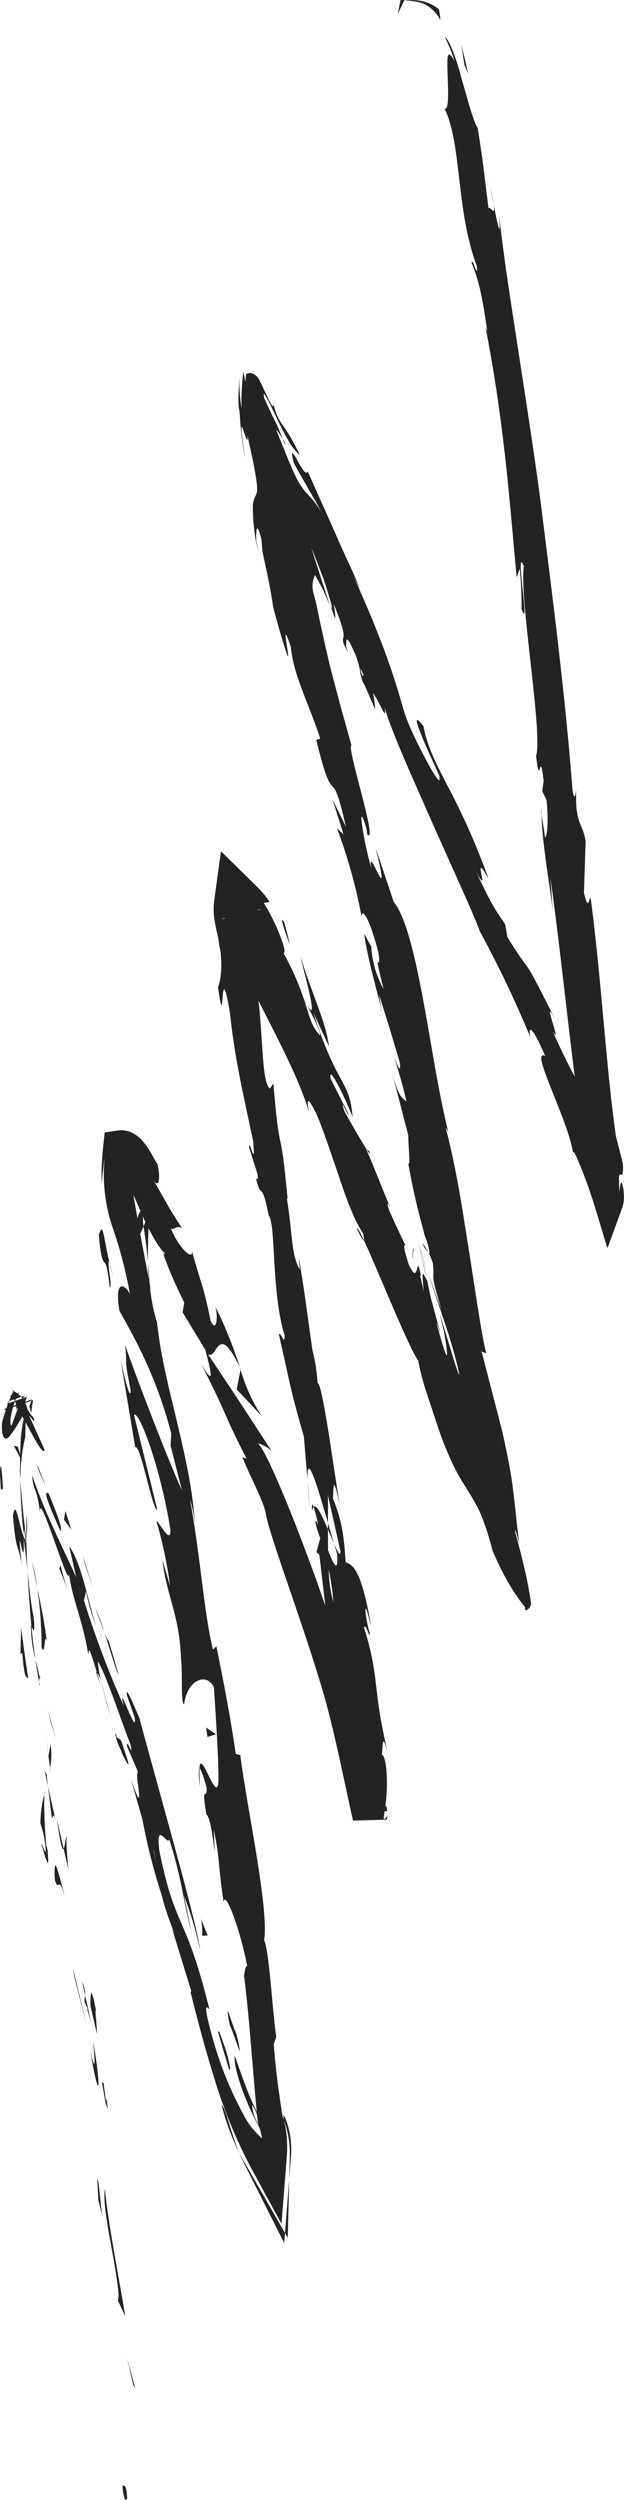 <svg xmlns="http://www.w3.org/2000/svg" width="115.3" height="461.379" viewBox="0 0 115.3 461.379">
  <path id="Color_Overlay" data-name="Color Overlay" d="M1390.934,2005.569a9,9,0,0,1-.321-2.336c.064.234.258.07.435.236s.327.693.407,1.971c.081-.055-.014.5-.194.561a.1.1,0,0,1-.03,0C1391.145,2006,1391.044,2005.894,1390.934,2005.569Zm1.67-20.817-1.174-4.944,1.55,5.583Zm-2.812-15.466.1-1.1c-.529-6.5-3.172-16.027-2.519-19.613.449,5.574,2.45,15.685,3.744,23.487Zm23.765-24.436c-.5-.995-1.012-1.959-1.378-2.917.488,1.034,1.082,1.967,1.563,2.8l6.889,12-.146,1.844Zm7.074,11.888.792-9.965-.283,10.851ZM1420.63,1956.739Zm-6.415-12.29a92.421,92.421,0,0,1-6.749-16.625c-1.689-5.4-3.044-10.616-4.29-15.563l.146-.151-3.578-11.631c1.368,2.938-.993-2.219-1.8-5.789a113.719,113.719,0,0,1-3.652-14.241l-2.106-7.434c1.856,5.387,1.555,3.263,1.3,1.023a7,7,0,0,1-.068-2.53l-1.967-4.565c-.109-.883.161-.43.419.051.328.614.639,1.274.129-.706-1.313-3.049-4.278-12.384-5.954-15.044a17.277,17.277,0,0,0,.511,3.129c.172.382.157.362.026.124l.069.334-.106-.4a12.217,12.217,0,0,0-.688-1.193c.193.652.394,1.333.649,2.2-.838-2.179-.86-2.479-.649-2.2-1.4-4.662-1.432-4.227-1.5-3.694a.867.867,0,0,1-.086.351c-1.086-6.568-2.919-10-3.578-14.956.137,2.02-1.232-1.9-2.617-5.774-1.391-3.893-2.8-7.745-2.713-5.5-.743-5.283-1.174-3.391-1.458-6.814,2.324,6.955,5.732,13.477,8.159,18.887l-1.3-5.7c2.493,3.135,3.875,12.46,5.37,15.592a33.517,33.517,0,0,1-2.258-7.335l-.393,1.7a177.828,177.828,0,0,0,7.349,19.435c-.724-2.857.045-.936.847.9.714,1.634,1.451,3.2,1.187,1.3l-1.442-4.153c-.287-2.025,1.3,1.939,2.308,4.213,3.58,13.451,10.67,37.889,11.223,42.89a67.946,67.946,0,0,0-2.979-10.11l1.3,6.4c-1.409-5.1-1.642-9.368-4.034-16.808-.094.552-.5.112-.918-.293-.664-.646-1.361-1.207-.9,2.436,2.966,14.645,4.829,11.439,9.147,28.862.2.544.041.3-.151.135-.361-.316-.824-.366.876,5.683a66.217,66.217,0,0,0,5.7,14.061,14.359,14.359,0,0,0,3.4,4.318,16.1,16.1,0,0,0-.364-1.585c-.026-.1-.057-.2-.09-.306a49.41,49.41,0,0,1-2.974-6.462c-1.177-3.127-1.855-5.979-1.595-6.845.835,2.383,1.936,5.623,3.066,8.207.334.773.67,1.486.986,2.107q-.125-1.288-.243-2.516c-.209-2.435-.406-4.729-.608-7.052-.383-4.646-.749-9.375-1.493-15.521.081-.672.257-2.066.578-1.75-1.084-5.971-4-14.254-4.372-11.92-1.069-7-.607-7.453-1.814-13.372.444,9.672-.113-1.889-1.347-2.744-.641-3.677-.437-3.716-.214-3.8.146-.056.3-.13.225-1.255-.269-1-1-3.374-1.311-3.493.121-1.911.909-.248,1.709,1.383.823,1.676,1.66,3.316,1.8,1.012.127-3.139-.767-16.411-.848-17.368-1.364-2.769-4.955-1.322-5.494,3.208-.695-.364-.22-5.859-.584-8.535-.234-7.889-2.715-11.649-3.415-18.127l1.4,4.793a76.981,76.981,0,0,0-2.507-11.92c.124-.121.569.572,1.055,1.265.739,1.055,1.573,2.11,1.519.3-1.83-11.57-5.818-22.125-6.732-21.212l4.3,17.44c-.376.385-1.153-2.673-1.953-5.732-.809-3.09-1.642-6.179-2.111-5.718l-2.723-16.248c.426,1.988,1.849,8.233,1.869,5.672-1.366-6.962-.515-3.612-1.031-8.332,2.7,7.692,8.226,21.878,10.517,26.864l-2.108-8.3.13-2.2a80.637,80.637,0,0,0-5.229-14.407c-1.886-3.969-3.631-6.919-4.362-8.282-1.011-6.374,1.3-4.5,1.948-3.077a79.868,79.868,0,0,0-3.19-12.25,30.377,30.377,0,0,1-1.467-12.919s-.048.309-.118.772-.131,1.084-.206,1.7c-.161,1.245-.234,2.487-.234,2.487a47.855,47.855,0,0,1,.293-7.11l.268-2.492,2.423-.356a4.516,4.516,0,0,1,2.273.257,5.249,5.249,0,0,1,1.357.783,7.958,7.958,0,0,1,1.382,1.424,18.121,18.121,0,0,1,1.372,2.126c.631,1.135.932,1.727.872,1.363.664,2.495.445,4.875-.655,3.284l.631,1.043c.532.936,1.242,2.185,1.952,3.433.343.6.7,1.258.995,1.686.357.557.689,1.08.975,1.526.393.617.7,1.1.848,1.336-.457-.649-.949-.462-1.383-.275-.328.141-.624.284-.842.061,1.651,3.955,4.359,6.162,3.865,4.027,2.3,8.131,2.035,6.052,3.515,13.06,1.076,2.377,1.417-.828.85-2.663a77.093,77.093,0,0,1,4.557,11.283c-2.715-5.727-3.658-4.533-4.466-3.339-.437.647-.835,1.293-1.453.841,0,0,2.961,4.454,5.924,8.907,2.92,4.487,5.841,8.975,5.841,8.975a6.185,6.185,0,0,0-2.575-1.426c1.632,1,8.48,18.136,12.5,30l-1.094-9.417-.544-.5.712-2.567a15.165,15.165,0,0,1-.913-3.09c.045-.331.268.075.548.722a32.515,32.515,0,0,0-.857-3.381c.5-.639,1.584,1.663,2.637,4.139,0-.41,0-.82,0-1.216-1.858-6.421-4-13.764-3.773-7.776l-.666-8.092c-2.6-9.2-2.07-7.609-4.624-18.9.123-.29.334.068.535.427.278.5.537.992.524-.225-2.5-8.12-1.576-20.558-2.957-22.19-1.281-6.681-1.385-2.641-2.337-6.867.155.183.461.543.293-.7l-1.563-4.943c-.007-.873.208-.231.426.4.307.895.619,1.776.319-1.606-2.055-9.677-3.413-15.42-4.286-23.684-1.05-6.118-1.226-4.381-1.353-2.772-.116,1.463-.191,2.82-.844-1.9a12.153,12.153,0,0,0,.563-2.82,19.109,19.109,0,0,0-.006-2.48c-.019-.256-.038-.526-.057-.812,0-.05-.019-.187-.013-.172.018.072.007-.021.01-.033a1.087,1.087,0,0,0-.039-.264c-.155-.743-.3-1.574-.411-2.506-.372-1.552-.561-2.448-.713-3.406a12.534,12.534,0,0,1,.005-3.876l1.2-8.751,6.866,6.752a16.549,16.549,0,0,1,2.129,2.615l-1.093.172a35.464,35.464,0,0,1,3.2,6.541c.595,1.619.819,2.577.473,2.745a50.045,50.045,0,0,1,3.744,8.464c3.515,7.02-.324-6.142-.665-7.993,2.272,7.423,4.732,12.162,5.3,16.7l-2.88-6.185c4.446,13.927,6.647,12.176,7.257,19.24-1.849-4.634-4.654-9.942-4.037-7.008l3.263,6.455c.033.363-.257-.2-.542-.766-.413-.823-.816-1.668-.232.21,1,1.812,3.106,5.5,4.137,7.085l-.1-.064.809,1.869,1.693,4.152c.771,1.9,1.543,3.8,2.011,4.946-.581-1.288-.825-1.212-.119.685l1.805,3.883c.225.484.452.969.662,1.426l.079.168.04.068.072.125.13.222.262.435c-.589-.8-.5.3.143,2.39a6.125,6.125,0,0,0,1.174,2.417c.287.233.459-.052.578-.409s.188-.779.285-.79c.1.006.21.369.559,1.974-.143-.426-.115,0-.268-.455l.764,3.2c-.492-4.219-.123-3.429.26-2.6.2.4.339.835.184.028-.154-.791-.673-2.957-1.816-7.475.938,3.69,1.326,5.058,1.564,6.111l1.042,4.9.844,3.166.966,3.479c-.175-.272-.709-2.228-.684-1.726,1.266,4.769,1.9,6.526,1.915,5.674a19.086,19.086,0,0,0-.306-2.6c-.113-.643-.183-1.222-.357-2.032-.257-1-.493-1.923-.711-2.771.355.935,1.271,3.986,2.113,6.751s1.6,5.142,1.464,4.142c-.042-.292-.174-.906-.418-1.869-1.215-4.712-2.087-7.048-2.944-9.6-.845-2.444-1.724-5.09-2.181-6.648l1.232,3.539,1.114,3.019c-1.319-4.445-1.49-5.31-1.542-6.079a15.571,15.571,0,0,0-.068-2.511,9.131,9.131,0,0,0-.653-1.734,6.5,6.5,0,0,0-.325-1.965c-.105-.366-.225-.722-.347-1.039l-.183-.445q-.2-.782-.4-1.554a121.408,121.408,0,0,1-2.678-12.008c.536,1.553-.056-4.033.046-4.906l-3.138-12.149c1.4,5.366,1.972,5.006,2.79,5.877-.836-3.831-1.556-5.565-2.176-8.157.55,1.546,1.109,3.109.972,1.023,0,0-.941-3.155-1.883-6.311l-1.961-6.278c.073.777.362,2.255.608,3.491-.7-3.2-2.732-10-3.366-14.676.34.343.957,1.853,1.3,2.186a18,18,0,0,0,2.274,7.919c-1.313-5.284-1.177-5.028-.983-4.923.129.068.284.071.056-1.667-1.545-6.215-3.039-8.544-3.146-6.784a96.753,96.753,0,0,0-4.531-16.285l1.211,1.123-2.055-6.48,2.479,5.033c-2.874-12.733-2.055-1.915-5.467-16l.73-.245c-2.15-6.567-4.925-11.625-5.432-16.9-1.434-4.342-.931-1.455-.614.539.148.961.22,1.623-.126.706-.324-.886-1.178-3.525-2.542-8.649-.164-1.419-.615-3.819-1.131-6.332-.272-1.272-.555-2.6-.835-3.908-.063-.774-.126-1.535-.184-2.239-.6-2.371-.86-2.328-.947-1.385-.021.237-.03.528-.027.856l.009.512a2.441,2.441,0,0,0,.1.725c.194.842.4,1.7.606,2.486-.124-.46-.246-.908-.365-1.348a18.458,18.458,0,0,1-.522-2.17c-.123-.9-.216-1.681-.283-2.366a25.064,25.064,0,0,1-.152-3.072,4.425,4.425,0,0,1,.511-2.3c.453-.855.556-1.855-1.526-11.128.194,1.994-.455-.125-.817-1.108s-.516-.877.4,5.415a62.939,62.939,0,0,1-1-8.186l-.083-.86a1.321,1.321,0,0,1-.074-.284,8.868,8.868,0,0,1-.079-1.1c-.022-.98.035-2.442.17-4.458,0,0-.022,1.51.08,2.893a25,25,0,0,0,.329,2.681,41.6,41.6,0,0,1,.337-6.8l.361,1.972.081-.908c.035-.288.058-.7.128-.6l.362-.109a1.316,1.316,0,0,1,.664.01,2.8,2.8,0,0,1,1.278,1.09c.852,1.7,1.568,3.324,2.059,4.257s.728,1.125.543-.28a9.732,9.732,0,0,0,1.538,4.147,33.928,33.928,0,0,1,3.41,5.9,10.094,10.094,0,0,1-2.185-2.832c-.769-1.291-1.464-2.715-2.091-4.02-1.212-2.58-2.341-4.866-2.4-4.358a3.277,3.277,0,0,0,.16.848l.27.542c.717,1.632,1.153,2.475,1.561,3.3a36.11,36.11,0,0,1,1.535,3.575c-.477-.792-1.142-1.895-1.161-1.595,2.409,5.941,3.49,8.778,4.648,10.368,1.264,1.843,2.117,2,3.859,5.089,0,0-.382-.722-.955-1.8-.554-1.021-1.254-2.207-1.889-3.307l-1.755-3.068c-.432-.793-.722-1.323-.722-1.323-.332-1.363-.377-1.846-.259-1.842a4.308,4.308,0,0,1,.861,1.262c.764,1.34,1.646,3.015,1.978,2.154,1.917,4.285,3.6,8.059,5.213,11.658,1.616,3.836,3.055,6.5,4.593,10.381-.732-1.622-.819-1.558-1.443-2.9,1.9,4.159,3.479,7.9,4.707,11.023,1.272,3.233,2.185,5.845,2.875,7.973.681,2.106,1.2,3.858,1.583,5.177a23.9,23.9,0,0,0,1.208,3.461c1.9,4.554,6.415,12.766,5.493,9.468.922,1.625-.559-1.45-1.984-4.665-1.67-3.766-3.267-7.724-.845-4.547.636,3.669,2.348,6.964,4.55,11.2a127.088,127.088,0,0,1,7.453,16.921c-1.75-3.087-1.528-1.922-1.3-.783.221,1.082.45,2.139-.994-.5,3.187,6.787,3.558,6.926,5.4,9.759l.377,2.3c5.192,8.415,2.007,1.628,8.683,14.9-1.269-2.268-.777-.616-.281,1.031.457,1.519.917,3.032-.006,1.449,1.319,3.047,2.744,5.979,4.059,8.367-.522-4.19-1.026-8.437-1.528-12.68-.963-8.277-1.912-16.48-2.96-23.98l.418,5.925c-.288-2.929-1.96-12.181-2.062-17.537.167,1.145.553,3.1.631,4.178.378-.209.708-2.5.3-6.932l-.8-1.636.262-1.84c-.383-3.369-.543-2.851-.7-2.331s-.319,1.038-.7-2.333c1.28-4.125-3.119-29.033-2.266-35.024-.886-2.207-.57.95-.24,4.073.333,3.149.679,6.263-.185,3.806a68.32,68.32,0,0,0-.327-7.414l-.574,1.6c-.943-10.239-1.519-17.248-2.332-23.98-.795-6.732-1.7-13.176-3.4-22.122l.291.693c-.868-6.441-1.683-9.835-2.873-12.58.042-.634.281-.046.516.555.285.731.563,1.481.467.078-2.037-5.475-2.694-11.164-3.292-16.277s-1.141-9.7-2.694-12.861c.878.243.636-3.317.56-6.267-.083-2.92-.237-5.316,1.34-2.411,0,0-.394-1.148-.85-2.3s-1.005-2.291-1.005-2.291c.856.544,2.239,4.31,3.175,8.016,1.083,3.626,2.076,7.615,2.9,8.8,0,0,.609,3.723,1.086,7.435.455,3.7.91,7.407.91,7.407.107-.2.318,0,.521.2.335.333.651.667.455-.809.7,3.6,1.336,6.734.988,1.919.974,8.8,2.427,17.617,3.775,26.491,1.37,8.862,2.75,17.747,3.93,26.652,2.22,17.768,4.514,35.421,5.846,52.822.359,2.333.555.948.687.02-.23,6.491,1.208,6.048,1.748,9.526l-.313,9.491c.593,2.6.814,1.946,1,1.384.081-.246.155-.474.249-.4,2.033,15.576,2.8,30.894,4.652,43.909q.652,2.562,1.272,5c.178,2.409-.186,2.187-.427,2.12-.293-.025-.328-.012-.2,3.3.187-1.765.3-2.11.5-1.617a6.055,6.055,0,0,1,.281,1.394,10.918,10.918,0,0,1,.064,1.208c-.01.262-.038.555-.068.848a6.033,6.033,0,0,1-.332,1.223l-2.651,7.254-2.322-7.657c-1.32-4.355-4.038-11.308-4.036-9.956-.921-6.2-8.131-19.4-5.147-17.868-2.83-6.673-3.269-5.116-2.6-3.133a204.771,204.771,0,0,0-9.49-19.91c-.706-2.2-4.727-10.913-8.768-20.01-2-4.556-4.092-9.182-5.754-13.146-.832-1.981-1.559-3.8-2.131-5.351-.279-.764-.547-1.523-.717-2.089-.1-.368-.177-.717-.24-1.041a5.663,5.663,0,0,1,.119,1.4c-.023.078-.083.041-.176-.092a3.138,3.138,0,0,1-.261-.416,32.951,32.951,0,0,0-1.786-3.239s.174.931.269,1.693c.1.778.13,1.39.13,1.39l-1.984-4.578a3.149,3.149,0,0,1-.542-1.265,6.054,6.054,0,0,1-.293-1.389,15.213,15.213,0,0,0-.91-3.077c-1.87-4.227-1.545-2.3-1.669-1.432l.375,1.147-.723-1.37a1.974,1.974,0,0,1-.105-1.495c.042-.592.078-1.328-1.84-6.092a19.261,19.261,0,0,1,.32,2.379c.026.553-.041.6-1.053-2.557,1.164,3.057-.078-1.264-1.158-4.492,0,0-.539-1.406-1.08-2.811s-1.155-2.833-1.155-2.833l3.455,10.737-.592-1.418a34.451,34.451,0,0,0-2.188-4.278,5.01,5.01,0,0,0-.3,3.208c.637,2.1.995,4.457,1.622,7.138.59,2.681,1.247,5.746,2.146,9.079q.691,2.583,1.384,5.18.952,3.41,1.909,6.837c-.5-.043.587,4.035,1.654,8.159,1.2,4.63,2.376,9.319,1.26,8.291l-.128-1.037c-1.879-6.339-.626,2.156.9,7.313-.406-2.337.239-1.057.88.229.886,1.778,1.769,3.568-.131-4.143l3.361,10.068c2.116,2.5,3.813,9.381,5.362,17.609s2.916,17.764,4.892,25.549a3.493,3.493,0,0,0-.645-1.472c.908,3.456,1.684,7.156,2.348,10.811.336,1.828.638,3.643.922,5.413.356,2.237.7,4.415,1.032,6.483,1.512,9.586,2.407,15.987,3.189,18.88a3.72,3.72,0,0,1-.854-.3c1.383,5.341,2.462,9.5,3.4,13.139.573,2.124.808,3.44,1.132,4.949.3,1.437.579,2.858.8,4.118.181,1.124.338,2.2.476,3.292.119.993.245,2.051.383,3.217.106,1.012.221,2.121.35,3.363.123,1.117.263,2.2.432,3.35-.227-.751-.878-3.262-.773-2.155.573,2.158,1.12,4.225,1.618,6.343.5,2.136.953,4.253,1.322,6.953a1.8,1.8,0,0,1-.332.755,1.743,1.743,0,0,1-.3.282c-.058.041-.129.075-.2.113l-.1.054c-.009,0-.014,0-.019.009s-.017.024-.05-.024l-.16-.211.043-.148a.374.374,0,0,0,0-.176c-.012-.077-.028-.145-.022-.129,0-.005,0,0,0,0s-.009.034-.046,0l-.335-.43c-.31-.384-.672-.88-1.078-1.456a38.773,38.773,0,0,1-2.28-3.756c-.674-1.256-1.228-2.431-1.619-3.29s-.631-1.417-.631-1.417a49.316,49.316,0,0,0-1.9-6.055,19.276,19.276,0,0,0-1.394-2.9c-.57-1.006-1.108-1.9-1.775-2.947a37.332,37.332,0,0,1-2.233-3.973,62.963,62.963,0,0,1-2.693-6.664c-.879-2.651-1.672-5.038-2.332-7.028a45.224,45.224,0,0,1-1.415-5.557c-.7-.809-2.534-4.864-4.634-9.717-1.072-2.507-2.179-5.094-3.194-7.465-.47-1.086-.919-2.122-1.33-3.075-.333-.725-.637-1.389-.9-1.963.082-.072.068-.409-.131-1.231-1.692-2.525-3.16-6.565-4.526-10.735-1.448-4.143-2.812-8.407-4.149-11.425-1.948-3.852-1.613-1.971-1.273-.077-1.784-6.332-6.772-15.425-9.364-20.694.853,7.444.66,15.331,2.125,16.224l.631-.926c1.254,14.92,1.244,6.212,2.625,21.333l-.153-.167c1.126,6.51.715,10.2,2.406,13.2l-.171-2.273c1.31,8.09,1.328,8.831,2.506,17.1a33.846,33.846,0,0,1,.958,6.1c.543.1,1.331,4.9,2.177,10.066.787,5.2,1.641,10.8,1.919,12.64-1.256-6.486-1.159-3.33-1.254-1.411,1.475,3.7,2.016,6.33,2.334,11.749,1.374.553,2.916,1.37,4.731,11.892-.456-1.6-.987-4.143-1.072-3.05a18.2,18.2,0,0,0,.834,4.329c-.043.556-.26-.045-.495-.6-.225-.534-.466-1.025-.586-.412a49.164,49.164,0,0,1,2.147,10.036c.231,1.717.427,3.689.724,5.553.315,1.965.787,4.22,1.34,6.847-.961-3.278-.692-.362-.936.914.666.251,1,3.04.936,5.909a31.553,31.553,0,0,1-.308,3.792,1.076,1.076,0,0,0,.161-.388c.075.386.146.766.218,1.134l-.489.014c-.127.825-.236,1.391-.091,1.459l-5.271.157c-.023-.022-.04-.017-.049.014l5.371-.161c.106,0,.307-.23.615-.761l-.184.854-6.226.185c-1.148-5.081-2.286-10.749-3.627-16.416-.67-2.835-1.408-5.665-2.234-8.418-.846-2.785-1.718-5.539-2.589-8.187-3.495-10.6-6.854-19.634-7.66-23.522-.257-2.189-3.047-7.2-4.326-10.523l.762.231c-4.587-8.886-3.1-7.094-8.426-17.528,2.462,4.213,2.056,2.217.815-2.529l-4.211-6.934.312-1.808a76.1,76.1,0,0,1-4.135-9.661,15.068,15.068,0,0,1-1.517-2.284c-.313-.544-.632-1.121-.97-1.761-.008,1.555-.145,3.977-.084,6.291-.162-1.821-.389-3.929-.826-6.646l.347-.771c-.171-.367-.327-.718-.476-1.062.022.3.033.664.034,1.108l.095.725-.6,1.435,1.619,8.519c-.106-.979-.177-2.121-.189-3.307.107,1.39.209,2.676.306,3.922.078.437.156.861.21,1.148a6.732,6.732,0,0,1-.168-.686,33.3,33.3,0,0,0,1.339,6.791c1.166,11.613,6.4,24.976,7.031,37.837a20.714,20.714,0,0,0-.965-5.26c1.943,10.5,2.61,21.128,4.253,27.7l.627-.589c1.567,7.67,2.688,13.654,3.576,19.856l.851.22c1.093,9.046,5.337,28.321,4.4,34.157.963,2.131,1.476,12.629,2.242,17.851l-.47,1.362c.273,3.343.581,6.037.9,8.391.171,1.174.328,2.265.479,3.311.078.5.157.995.234,1.478a.919.919,0,0,0,.088.331l.061.125.16.442c-.031-.16-.117-.455-.117-.494l-.015-.157a5.268,5.268,0,0,0,.02-.555,2,2,0,0,0,.17.5l.088.116a.561.561,0,0,1,.077.167l.105.27a15.315,15.315,0,0,1,.654,2.245,16.294,16.294,0,0,1,.285,4.605l-.322,4.062.105-4.071a18.659,18.659,0,0,0-1.051-6.693,22.068,22.068,0,0,1,.495,6.673l-.981,12.4Zm.661-9.5c.331.785.643,1.446.94,2.015a4.416,4.416,0,0,1-.265-1.33c-.021-.22-.042-.437-.063-.653a9.255,9.255,0,0,0-.912-1.871C1414.5,1933.114,1414.571,1933.618,1414.877,1934.953Zm-17.926-46.07s-.151-.751-.525-2.61l-.091-.189C1396.7,1887.705,1396.948,1888.889,1396.95,1888.883Zm32.627-48.533a49.634,49.634,0,0,0-.868-6.086A24.375,24.375,0,0,0,1429.577,1840.35Zm-.984-9.59c1.022,2.581,1.931,4.42,1.663.619-.157-.517-.358-1.179-.569-1.875.712,1.641,1.238,2.634,1.184,1.345l-2.326-10.359c.05,1.216.034,3.044.026,5.182.4,1.372.779,2.679,1.116,3.832l-1.12-2.616C1428.576,1828.153,1428.585,1829.452,1428.593,1830.759Zm-30.245-54.716a.5.5,0,0,1,.031-.231,1.97,1.97,0,0,1-.472-.417C1398.378,1776.469,1398.353,1776.286,1398.348,1776.044Zm-5.7-10.7c.2,1.136.455,2.588.733,4.171a3.681,3.681,0,0,1,.551-1.368c-.044-.1-.088-.205-.133-.308-.374-.878-.75-1.747-1.122-2.565C1392.672,1765.294,1392.662,1765.318,1392.652,1765.341Zm34.493-29.588c-.125-1.481-2.066-4.836-2.957-6.553C1425.223,1732.338,1425.491,1734.071,1427.145,1735.754Zm-18.113-21.564.053.052.452-.112c-.011-.018-.021-.038-.031-.058Zm6.538-1.62c-.011.024-.021.048-.03.072l.593-.148c0-.022.006-.044.009-.067Zm19.366-43.17c.072-.033.149-.052.177-.124.049-.129-.053-.423-.591-1.263Zm-48.79,281.3-.19-3.817c.321-.282.606,5.426,1.02,7.028Zm22.767-17.6c.93.922,1.475,4.51,3.265,8.836A44.393,44.393,0,0,1,1408.913,1933.1Zm-21.314-.515c0,.26,0,.391,0,.835-.7-4.1-.918-5.056-.917-5.058a4.459,4.459,0,0,0,.131.46c.087.24.2.416.273.06.253,1.839.4,2.919.509,3.7,0-1.126.118-.517.192.19a4.778,4.778,0,0,1,.05,1.064A5.661,5.661,0,0,1,1387.6,1932.583Zm-2.943-9.516c1.146,5,.753,1.326.577-1.539.859,5.191,1.082,8.026.857,8.026C1385.9,1929.555,1385.382,1927.491,1384.656,1923.067Zm25.629,3.406-1.017-3.356c-.481-1.684-.963-3.369-.963-3.369a.8.8,0,0,1,.024-.238c.13-.338.76,1.8,1.3,3.2.651,2.172,1.017,3.875.8,3.875C1410.391,1926.588,1410.345,1926.551,1410.286,1926.473Zm.188-8.032a14.356,14.356,0,0,1-.443-2.649c.1-.267,1.144,3.281,1.452,3.72a19.587,19.587,0,0,1,.829,3.64C1412.152,1923.153,1410.755,1918.872,1410.474,1918.441Zm-25.764-3.485a12.449,12.449,0,0,1,.088-2.47c.126-.328.406.57.987,3.5-.444-1.635.188,2.856.091,3.946Zm-2.956-5.333-.29-1.754,2.576,10.741Zm2.487,5.79c-.943-1.625-.592-1.758-.525-2.515l1.209,5.472C1384.326,1916.056,1383.838,1915.014,1384.24,1915.412Zm-1.1-5.092a6,6,0,0,1,.573,2.578Zm29.919-1.256.026.226c-.026.208-.041.348-.046.348S1413.043,1909.476,1413.061,1909.064ZM1413.087,1909.29Zm-7.974-10.54,1.224,3.082-1.01.052A12.508,12.508,0,0,0,1405.113,1898.75Zm-26.308-6.281c-.158.1-.314.2-.656-.73a10.764,10.764,0,0,1-.018-2.762c.269-.695,1.255,3.642,1.919,6.021C1379.264,1892.178,1379.031,1892.323,1378.805,1892.469Zm.932-6.633a4.359,4.359,0,0,0,.255-1.1,6.271,6.271,0,0,1,.205-.986c.048-.124.1-.178.166-.117-.315.305.089,3.929.223,5.855Zm-3.888-.313c.07-.055.174.188.273.43.188.458.359.916.257-.627a18.615,18.615,0,0,0-.934-4.153,21.982,21.982,0,0,1,.716-5.426,79.413,79.413,0,0,0,.378,9.45l.217.788c.166,1.87.147,2.525.036,2.525A13.563,13.563,0,0,1,1375.849,1885.523Zm0,0c-.046.033-.1.025-.1.387C1375.551,1884.53,1375.651,1884.8,1375.849,1885.523Zm2.634-5.154,1.254,5.467c-.027.045-.055.07-.087.07C1379.432,1885.905,1379.088,1884.693,1378.483,1880.368ZM1379.737,1885.836Zm-3.888-.313Zm1.709-5.319-.714-5.9,1.4,6.242C1377.817,1878.962,1377.717,1880.06,1377.558,1880.2Zm-1.346-4.875c.016-.041.035-.029.055.047l-.106.372A1.93,1.93,0,0,1,1376.212,1875.328Zm28.524-4.3c.024-.064.057-.085.1-.071a24.623,24.623,0,0,0,.144,3.566A12.538,12.538,0,0,1,1404.735,1871.026Zm-28.515.426.368.661.256,2.187Zm1.007-.523.075.55A.691.691,0,0,1,1377.228,1870.929Zm-.294-2.179.378-2.265a13.324,13.324,0,0,1-.084,4.444C1377.125,1870.168,1377.023,1869.414,1376.933,1868.75Zm13.428-.991a13.921,13.921,0,0,1-1.117-3.132c.02-.051.085-.012.205.142.062,1.1.8.133,1.2,1.984.919,2.634,1.153,3.572,1.033,3.572A11.127,11.127,0,0,1,1390.361,1867.759Zm-14.02-3.715c.088.7.3,2.343.592,4.706l-.01.079C1376.589,1866.088,1376.414,1864.65,1376.341,1864.044Zm.592,4.706Zm.451-6.213-.591-2.41,1.561,5.467Zm28.653.893,1.843,1.263-1.566.492Zm-18.471-4.741c.063.124.036-.094-.078-.6.362,1.3.76,2.642,1.219,4.072Zm-.425-1.193c0-.012.114.283.425,1.193A9.591,9.591,0,0,1,1387.142,1857.5Zm-.491-2.662c.476,1.732.721,2.724.838,3.257C1387.155,1856.9,1386.878,1855.8,1386.651,1854.833Zm-11.443.213.1.56a.058.058,0,0,1-.032.012C1375.2,1855.619,1375.192,1855.361,1375.207,1855.047Zm-.7-4.178c.251,1.012.545,2.015.788,3.3a6.9,6.9,0,0,0-.089.874C1374.97,1853.821,1374.722,1852.4,1374.509,1850.869Zm.788,3.3a1.616,1.616,0,0,1,.057-.243c.034-.09.051.041.017.618Zm-3.206-4.539-.331.282.107-4.9s.321,2.363.642,4.729c.345,2.361.688,4.721.688,4.721C1372.857,1853.832,1372.521,1855.049,1372.091,1849.634Zm3.206,4.539Zm11.946-8.322c.373.925.706,1.671.8,1.538l1.8,6.143a.02.02,0,0,1-.015.008C1389.6,1853.54,1388.447,1849.5,1387.242,1845.851Zm-13.535-.442a2.322,2.322,0,0,1-.043-.679c.02-.051.064.006.118.1.2,2.153.47,4.153.727,6.037A24.733,24.733,0,0,1,1373.707,1845.409Zm1.953,3.152a77.752,77.752,0,0,0-.775-10.776c.628,2.983,1.292,6.149,1.763,9.94-.265-1.193-.338-.454-.428.328-.061.523-.129,1.066-.267,1.066C1375.879,1849.119,1375.784,1848.962,1375.66,1848.56Zm10.558-2.775a2.153,2.153,0,0,0,.6.793C1386.661,1846.567,1386.451,1846.24,1386.218,1845.786Zm-.758-4.768a49.223,49.223,0,0,1,1.782,4.833C1386.623,1844.318,1385.829,1842.065,1385.46,1841.018Zm.707,4.671c.016.033.033.066.05.1C1386.2,1845.754,1386.184,1845.722,1386.167,1845.689Zm-12.386-.857c-.309-3.285-.539-6.843-.723-10.25.345,3.15.608,6.016,1.138,8.509.185,1.876.134,2.392.006,2.392S1373.9,1845.046,1373.782,1844.832Zm4.973-11.217c.254.578.292.329.332.079a.779.779,0,0,1,.065-.253,38.746,38.746,0,0,0,1.461,4.921Zm-4.842-.751c.409,1.625.715,3.254.972,4.921C1374.513,1836.024,1374.165,1834.417,1373.913,1832.864Zm9.807.589-.473-1.84,1.91,6.125Zm-11.386-5c.149,3.769-.153,2.765-.413,1.651-.308-1.324-.556-2.8.079,3.368-.663-4.192-1.044-2.038-1.625-9.081.5-3.57,1.174,2.157,2.03,3.968a104.766,104.766,0,0,1-.665-10.679s.188,2.8.47,5.612c.31,2.822.619,5.642.619,5.642l.02-.264c-.022-1.578-.015-3.075.036-4.393a21.048,21.048,0,0,1-.036,4.393c.03,1.864.1,3.848.211,5.911C1372.857,1832.679,1372.636,1830.671,1372.334,1828.453Zm.409.631c0,.555.036.389.081-.106-.038-.009-.078-.094-.114-.129C1372.717,1828.91,1372.732,1829.047,1372.743,1829.084Zm.092-.1-.006-.054,0,.044Zm-.426-.629a1.363,1.363,0,0,0,.3.49c-.11-.664-.256-2.056-.311-2.056A8.63,8.63,0,0,0,1372.409,1828.359Zm6.128,4.7.218.556C1378.695,1833.479,1378.623,1833.3,1378.537,1833.059Zm-1.6-12.816-.247-.666c1.5,3.718,2.922,7.006,2.468,7.654C1377.447,1823.345,1375.684,1819.449,1376.942,1820.243Zm2.859,4.838.261-1.622,1.107,3.514Zm45.844-2.751c.051-.133.155.046.286.419a1.319,1.319,0,0,0-.273.884A4.623,4.623,0,0,1,1425.645,1822.329Zm-.846-4.433.467,5.409C1424.993,1820.861,1424.848,1819.122,1424.8,1817.9Zm-56.825-.886a9.443,9.443,0,0,1,.122-1.784c.126-.327.307,1.641.427,4.131l-.347.243C1368.042,1818.779,1368.093,1817.84,1367.974,1817.009Zm6.911-1.741c.015-.039.058-.039.134.007.4,1.135.872,2.293,1.334,3.437A24.43,24.43,0,0,1,1374.885,1815.269Zm-3.284.053.11.806s-.032-1.062-.018-2.491l-1.156-2.2.751.193.412,1.445c.014-.823.045-1.73.105-2.606a26.4,26.4,0,0,1,.462-3.564c.03-.14.059-.274.088-.4-.093-.165-.18-.322-.262-.47h0a24.493,24.493,0,0,1-2.435,3.766c-.742.762-1.464.264-1.309-2.618.22-.8.462-1.615.728-2.41l-.425.147c.167-.068.212-.2.351-.244a.529.529,0,0,1-.284.009l.438-.151q.125-.364.256-.723a2.825,2.825,0,0,0-.275-.072l.346-.12c.018-.048.035-.095.054-.142a2.392,2.392,0,0,0-.212-.159l.315-.109-.1.268c.035.031.068.06.1.09l1.09-.376a1.8,1.8,0,0,0-.162-.3l-.922.318c.113-.289.23-.574.352-.853-.058-.038-.121-.077-.189-.114l.281-.1q.18-.4.372-.793c-.07-.032-.142-.062-.217-.091l.318-.11c-.034.067-.068.133-.1.2a3.99,3.99,0,0,1,.715.418l.334-.114c-.047.08-.1.167-.147.259a4.4,4.4,0,0,1,.531.52l.659-.227c-.106.145-.208.3-.307.461l-.13.044c-.07-.094-.144-.186-.222-.278l-.952.328q-.085.194-.17.414l1.345-.464c.019.026.038.051.055.077l.075-.122.712-.246c-.133.343-.237.644-.317.91l1.232-.426-.094.244.337-.116a13.764,13.764,0,0,0-.341,2.355s-.112-.285-.194-.566l-.175-.58c.109-.372.236-.735.373-1.094l-1.157.4a5.926,5.926,0,0,1,.407,1.1c.485.9.9,1.458,1.112,1.508.334,1.154,0,.711-.323.268-.192-.262-.38-.525-.424-.454l2.835,6.24c-.181.779-1.059-.589-2.033-2.336-.474-.879-1-1.842-1.456-2.692l-.031-.056c-.021.618-.045,1.47-.055,2.661a35.381,35.381,0,0,0-.707,4.135l.114.4-.13-.247c-.12,1.183-.166,2.318-.188,3.6Zm-1.215-11a18.27,18.27,0,0,0-.465,2.166c-.036,1.546.1,1.475.4.685.091-.235.2-.534.319-.874s.265-.732.421-1.136c-.026-.294-.048-.556-.069-.795l-.033-.245Zm.817.218c-.038,0-.073.039-.1.1a3.418,3.418,0,0,0-.039.517c.074-.191.152-.386.233-.581a.139.139,0,0,0-.086-.039Zm-.748-.454.477-.165a3.488,3.488,0,0,0-.157-.612c-.009-.025-.019-.05-.029-.074C1370.647,1803.494,1370.55,1803.776,1370.455,1804.088Zm41.257-3.037.718-3.65a31.188,31.188,0,0,0,3.921,8.585Zm-43.061,3.871a.3.3,0,0,1-.045.015Zm43.658-7.894.142.27-.022.1ZM1388.219,1782c-.437-3.79-.671-4.066-.984-4.419-.275-.369-.666-.808-.995-5.108q.07-.211.132-.372c.7-1.811.721.935,1.849,5.636-.34-.973-.166.565.006,2.11a9.38,9.38,0,0,1,.148,2.44C1388.344,1782.292,1388.293,1782.2,1388.219,1782Zm0-4.262c.14.411.322,1.088.67,2.52C1388.632,1779.38,1388.42,1778.537,1388.222,1777.742Zm58.564,1.123c-.134-.339-.844-2.624-1.032-3.147-.031-.124-.085-.324-.136-.512l-.253-.881a.075.075,0,0,0,0-.009.23.23,0,0,1,.01.028c1.105,3.5,1.441,4.57,1.432,4.57A.326.326,0,0,1,1446.786,1778.865Zm-2.586-1.616v.039S1444.2,1777.271,1444.2,1777.249Zm.024-1.183c.026-.574.088-1.057.088-1.057l.092.291c-.016-.039-.192,1.666-.2,1.948C1444.2,1777.1,1444.2,1776.551,1444.225,1776.066Zm2.9-.241c.064.1.13.2.2.332,0,.019.007.051,0,.069Zm-1.386-.067a.78.78,0,0,1-.031-.149c0-.006.019.032.046.108a.379.379,0,0,1,.021.12A.26.26,0,0,1,1445.738,1775.759Zm.351-1.66s.241.335.5.77.534.956.534.956C1446.654,1775.175,1446.233,1774.851,1446.089,1774.1Zm-3.016.574a6.119,6.119,0,0,1,.5.8Zm-39.791.3c.045.137.079.26.105.373Zm30.641-3.568c.023-.406.51.475,1.264,2.078a.046.046,0,0,1-.031.011C1435,1773.5,1434.611,1772.85,1433.923,1771.408Zm1.264,2.078Zm-33.438-1.952a1.9,1.9,0,0,1,.108.171Zm38.393-3.873c.134.3.285.663.446,1.1C1440.589,1768.758,1440.419,1768.341,1440.142,1767.661Zm33.722-10.242c.029.194.052.383.068.563A3.479,3.479,0,0,1,1473.864,1757.419Zm-38.138-.661.478.342c.124.309.156.445.116.445A3.046,3.046,0,0,1,1435.726,1756.758Zm-15.71-42.406.413.316s.337,1.128.608,2.193c.255,1.037.51,2.074.51,2.074A29.253,29.253,0,0,1,1420.016,1714.352Zm50.1-1.776c.023.238.037.433.04.582Zm-2.131-18.44c.01-.025.025-.031.049-.014.005.268.014.622.021.917A3.516,3.516,0,0,1,1467.986,1694.136Zm-51.953-46.791q.189.69.383,1.41C1416.294,1648.33,1416.165,1647.852,1416.033,1647.345Zm4.48-20.924-.277-.731a3.968,3.968,0,0,1,.534,1.02C1420.746,1626.71,1420.667,1626.625,1420.513,1626.421Zm37.728-48.694c.584,2.455.857,3.889.974,4.754C1458.875,1580.728,1458.51,1578.863,1458.241,1577.727Zm-4.475-21.212s-.133-.913-.267-1.825c-.152-.92-.347-1.862-.347-1.862s.418,1.415.743,2.8.594,2.716.594,2.716Zm-4.891-8.954a5.676,5.676,0,0,0-.851-1.007,5.759,5.759,0,0,0-3.362-1.653l-1.971-.227-.828,1.732-.382.8.18-.907.332-1.672,2.693.046a7.505,7.505,0,0,1,4.383,1.661s.115.536.189,1.044a4.264,4.264,0,0,1,.064.977A3.286,3.286,0,0,0,1448.876,1547.561Z" transform="translate(-1367.974 -1544.626)" fill="#232323"/>
</svg>

